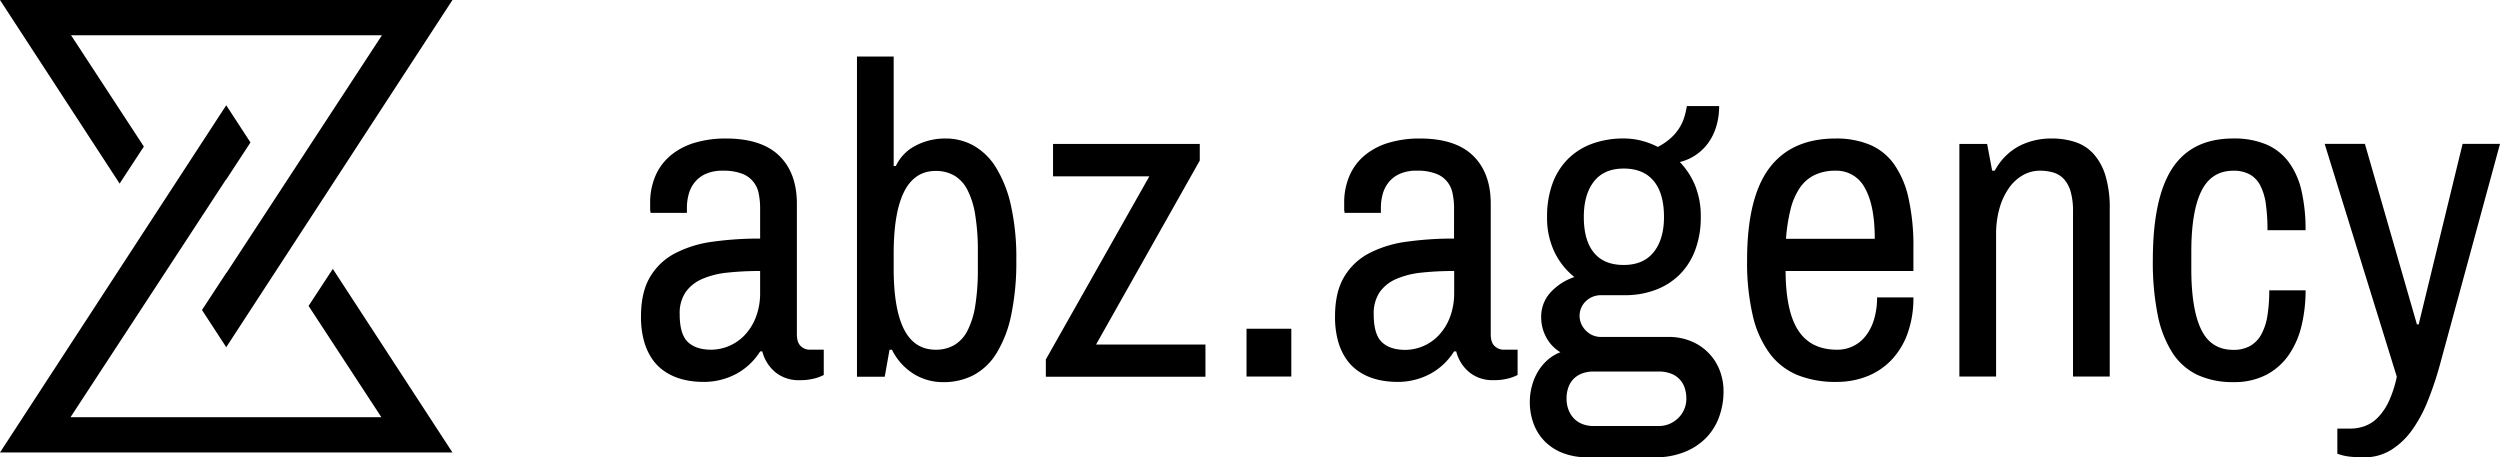 <svg viewBox="0 0 132.609 24.261" xmlns="http://www.w3.org/2000/svg"><path d="M129.42 19.353c-.177.645-.39 1.281-.638 1.903a7.289 7.289 0 01-.841 1.56 3.91 3.91 0 01-1.113 1.054c-.439.265-.943.4-1.455.39a6.44 6.44 0 01-.748-.04 2.692 2.692 0 01-.644-.155v-1.33h.684c.26 0 .52-.044.765-.132.263-.097.5-.252.696-.453.24-.248.436-.535.58-.848a6.05 6.05 0 00.429-1.32l-3.826-12.349h2.134l2.76 9.576h.092l2.33-9.576h1.984zM115.232 8.919c.693-1.048 1.77-1.573 3.232-1.573a4.37 4.37 0 011.748.316c.472.201.883.524 1.19.935.329.457.56.976.679 1.526.151.686.224 1.387.214 2.089h-2.02a9.691 9.691 0 00-.087-1.394 3.008 3.008 0 00-.296-.982 1.417 1.417 0 00-.557-.585 1.764 1.764 0 00-.87-.195c-.775 0-1.34.36-1.696 1.079s-.534 1.794-.534 3.224v.907c0 1.423.175 2.494.523 3.213.348.72.917 1.079 1.707 1.079.309.01.615-.062.888-.207.25-.144.455-.354.592-.608.165-.308.274-.642.325-.987.07-.448.103-.9.099-1.354h1.928a7.982 7.982 0 01-.21 1.854 4.612 4.612 0 01-.667 1.549 3.348 3.348 0 01-1.19 1.067 3.66 3.66 0 01-1.765.396 4.402 4.402 0 01-1.91-.385 3.238 3.238 0 01-1.329-1.182 5.844 5.844 0 01-.777-2.014 14.176 14.176 0 01-.255-2.88c0-2.21.346-3.84 1.039-4.888zm-8.123-1.177a3.73 3.73 0 011.715-.395c.433-.006.864.06 1.276.195.373.126.707.347.968.642.288.336.5.731.62 1.157.16.566.234 1.153.22 1.74v8.892h-1.948v-8.754a3.704 3.704 0 00-.127-1.06 1.662 1.662 0 00-.36-.664 1.243 1.243 0 00-.556-.344 2.497 2.497 0 00-.719-.097c-.308 0-.612.079-.88.229a2.272 2.272 0 00-.737.664 3.52 3.52 0 00-.51 1.066 4.929 4.929 0 00-.191 1.432v7.528h-1.948V7.633h1.472l.267 1.42h.139a3.169 3.169 0 011.299-1.311zm-8.192 2.227a1.687 1.687 0 00-1.548-.914 2.521 2.521 0 00-1.12.23 2.023 2.023 0 00-.782.684 3.528 3.528 0 00-.487 1.127 9.14 9.14 0 00-.244 1.57h4.708c0-1.189-.176-2.087-.528-2.697zm-5.066-1.052c.785-1.047 1.959-1.57 3.521-1.57a4.616 4.616 0 011.8.326c.516.217.963.572 1.288 1.026.375.544.637 1.156.772 1.8.189.87.276 1.76.262 2.65v1.226h-6.78c.008 1.438.234 2.492.68 3.165.444.673 1.127 1.01 2.048 1.01a1.883 1.883 0 001.527-.74c.2-.263.35-.56.44-.878a3.98 3.98 0 00.158-1.158h1.927a5.53 5.53 0 01-.296 1.875 4.01 4.01 0 01-.836 1.41 3.63 3.63 0 01-1.294.89c-.531.211-1.1.316-1.672.309a5.362 5.362 0 01-2.043-.361 3.502 3.502 0 01-1.48-1.147 5.424 5.424 0 01-.899-2.007 12.41 12.41 0 01-.302-2.941c0-2.209.393-3.837 1.179-4.885zm-6.133.683c-.364-.44-.895-.66-1.592-.659-.697 0-1.224.23-1.58.688-.357.459-.535 1.086-.535 1.88 0 .826.178 1.456.534 1.892.357.436.883.654 1.58.654.698 0 1.23-.228 1.593-.683.364-.454.546-1.076.546-1.863 0-.833-.182-1.47-.546-1.91zm.262 10.108h-3.438a1.722 1.722 0 00-.643.109c-.171.066-.326.17-.451.304a1.24 1.24 0 00-.267.458 1.786 1.786 0 00-.086.562c-.002.191.03.381.092.562.06.171.152.33.272.464.125.138.28.246.452.316.2.08.415.119.63.114h3.439a1.45 1.45 0 00.579-.114c.174-.075.333-.182.468-.316a1.417 1.417 0 00.423-1.026c.002-.19-.028-.38-.086-.562a1.204 1.204 0 00-.73-.762 1.76 1.76 0 00-.654-.11zm1.495-14.083h1.714c.003.351-.044.7-.139 1.038a2.93 2.93 0 01-.41.877 2.625 2.625 0 01-1.536 1.055c.351.364.628.793.817 1.262a4.33 4.33 0 01.295 1.65 4.933 4.933 0 01-.283 1.72c-.173.487-.447.93-.805 1.302a3.58 3.58 0 01-1.257.826 4.558 4.558 0 01-1.64.304h-1.308a1.13 1.13 0 00-.805.32 1.067 1.067 0 00-.238 1.21 1.2 1.2 0 00.25.356 1.1 1.1 0 00.793.327h3.568a3.09 3.09 0 011.216.23 2.725 2.725 0 011.512 1.542c.136.353.205.728.203 1.106a3.93 3.93 0 01-.238 1.376c-.151.417-.39.796-.7 1.113a3.338 3.338 0 01-1.148.744 4.163 4.163 0 01-1.564.276H84.24a3.636 3.636 0 01-1.344-.23 2.714 2.714 0 01-.967-.63 2.648 2.648 0 01-.585-.935 3.266 3.266 0 01-.197-1.14c0-.293.038-.585.116-.867.072-.268.182-.524.325-.762a2.58 2.58 0 01.51-.608 2.12 2.12 0 01.671-.401 2.054 2.054 0 01-.753-.797 2.217 2.217 0 01-.266-1.06 1.9 1.9 0 01.48-1.302c.35-.382.79-.668 1.28-.832a3.84 3.84 0 01-1.065-1.347 4.208 4.208 0 01-.383-1.84 5.102 5.102 0 01.278-1.743c.171-.489.446-.934.806-1.307a3.502 3.502 0 011.286-.826 4.81 4.81 0 011.708-.286c.317 0 .632.04.939.12.297.076.585.186.857.327.252-.127.485-.287.695-.476a2.454 2.454 0 00.712-1.107c.058-.191.103-.387.133-.584zm-12.34 9.876v-1.126a15.921 15.921 0 00-1.734.086 4.48 4.48 0 00-1.345.34c-.35.148-.653.39-.875.7-.223.35-.333.76-.314 1.173 0 .705.143 1.196.43 1.471.285.276.703.414 1.252.414a2.467 2.467 0 001.751-.758c.261-.276.466-.6.603-.954.162-.43.241-.886.231-1.345zm-3.442-7.937a5.68 5.68 0 011.617-.217c1.258 0 2.2.303 2.826.911.625.608.938 1.458.938 2.551v6.925c0 .29.07.5.209.625.124.12.29.188.463.19h.753v1.341a2.3 2.3 0 01-.486.183c-.261.067-.53.098-.8.092a1.942 1.942 0 01-1.274-.418 2.093 2.093 0 01-.695-1.107h-.116a3.4 3.4 0 01-1.268 1.193 3.645 3.645 0 01-1.766.424 4.735 4.735 0 01-.672-.052 3.674 3.674 0 01-.724-.183 2.879 2.879 0 01-.707-.378 2.49 2.49 0 01-.602-.631 3.226 3.226 0 01-.418-.935 4.77 4.77 0 01-.156-1.295c0-.849.158-1.543.475-2.081.313-.536.77-.973 1.32-1.262a6.04 6.04 0 012.004-.619c.833-.115 1.673-.17 2.514-.166V11.06a3.785 3.785 0 00-.081-.814 1.378 1.378 0 00-.904-1.043 2.75 2.75 0 00-.984-.15 2.16 2.16 0 00-.92.173 1.587 1.587 0 00-.586.453 1.73 1.73 0 00-.313.63 2.74 2.74 0 00-.093.705v.276h-1.922a.98.98 0 01-.024-.218v-.287c-.01-.514.09-1.024.296-1.496a2.9 2.9 0 01.828-1.078 3.64 3.64 0 011.268-.648zm-5.197 9.873v2.536H66.12v-2.536zM63.64 7.633v.883l-5.501 9.758h5.802v1.709h-8.466v-.917l5.49-9.713h-5.108v-1.72zM51.869 14.25v-.895a11.836 11.836 0 00-.14-1.96 4.371 4.371 0 00-.417-1.33 1.848 1.848 0 00-.702-.758 1.948 1.948 0 00-.98-.24c-1.484 0-2.226 1.464-2.226 4.391v.792c0 1.43.184 2.503.55 3.222.368.718.926 1.078 1.676 1.078.343.007.68-.076.98-.241.301-.18.545-.443.702-.757.21-.418.35-.867.418-1.33.1-.653.147-1.312.139-1.972zm-4.557 4.3h-.128l-.255 1.433h-1.472V3h1.947v5.804h.116a2.33 2.33 0 011.038-1.073 3.358 3.358 0 011.617-.384 3.01 3.01 0 011.461.373c.488.279.897.677 1.189 1.158.374.618.643 1.294.794 2 .208.953.305 1.927.29 2.902.015.985-.077 1.97-.272 2.935a6.282 6.282 0 01-.777 2.018c-.295.49-.715.89-1.217 1.164a3.417 3.417 0 01-1.606.373 2.956 2.956 0 01-1.571-.436 3.168 3.168 0 01-1.154-1.284zm-6.992-3.051v-1.124a15.961 15.961 0 00-1.733.086 4.488 4.488 0 00-1.345.338c-.35.15-.654.391-.876.7a1.998 1.998 0 00-.313 1.17c0 .703.143 1.193.429 1.468s.703.413 1.252.413a2.485 2.485 0 001.751-.757c.262-.275.467-.598.603-.952.163-.428.241-.884.232-1.342zM38.5 7.347c1.26 0 2.203.303 2.83.911.625.608.939 1.458.939 2.551v6.925c0 .291.07.5.209.626.124.12.29.188.463.189h.754v1.341c-.155.08-.318.141-.487.184a2.99 2.99 0 01-.8.092 1.945 1.945 0 01-1.276-.419 2.093 2.093 0 01-.695-1.106h-.116c-.313.5-.75.911-1.27 1.192a3.651 3.651 0 01-1.768.424 4.745 4.745 0 01-.673-.051 3.68 3.68 0 01-.725-.184 2.88 2.88 0 01-.707-.378 2.49 2.49 0 01-.603-.63 3.225 3.225 0 01-.418-.935 4.765 4.765 0 01-.156-1.296c0-.848.158-1.542.475-2.081a3.315 3.315 0 011.322-1.261 6.05 6.05 0 012.006-.62c.834-.115 1.675-.17 2.516-.166v-1.593a3.792 3.792 0 00-.08-.815 1.379 1.379 0 00-.905-1.043c-.317-.11-.65-.16-.985-.149a2.174 2.174 0 00-.922.172 1.587 1.587 0 00-.586.453 1.728 1.728 0 00-.313.63c-.062.23-.093.468-.093.706v.275h-1.925a.977.977 0 01-.024-.218v-.286c-.01-.515.09-1.025.296-1.497.187-.42.472-.788.83-1.078a3.645 3.645 0 011.269-.648 5.692 5.692 0 011.618-.217zm-25.214.209l-1.294 1.978-.006-.009L3.74 22.13h16.49l-3.862-5.903 1.286-1.964L24 24H0L12 5.583zm-2.572 8.887l1.295-1.977.005.009L20.26 1.87H3.769l3.862 5.903-1.286 1.964L0 0h24L12 18.417z"/></svg>